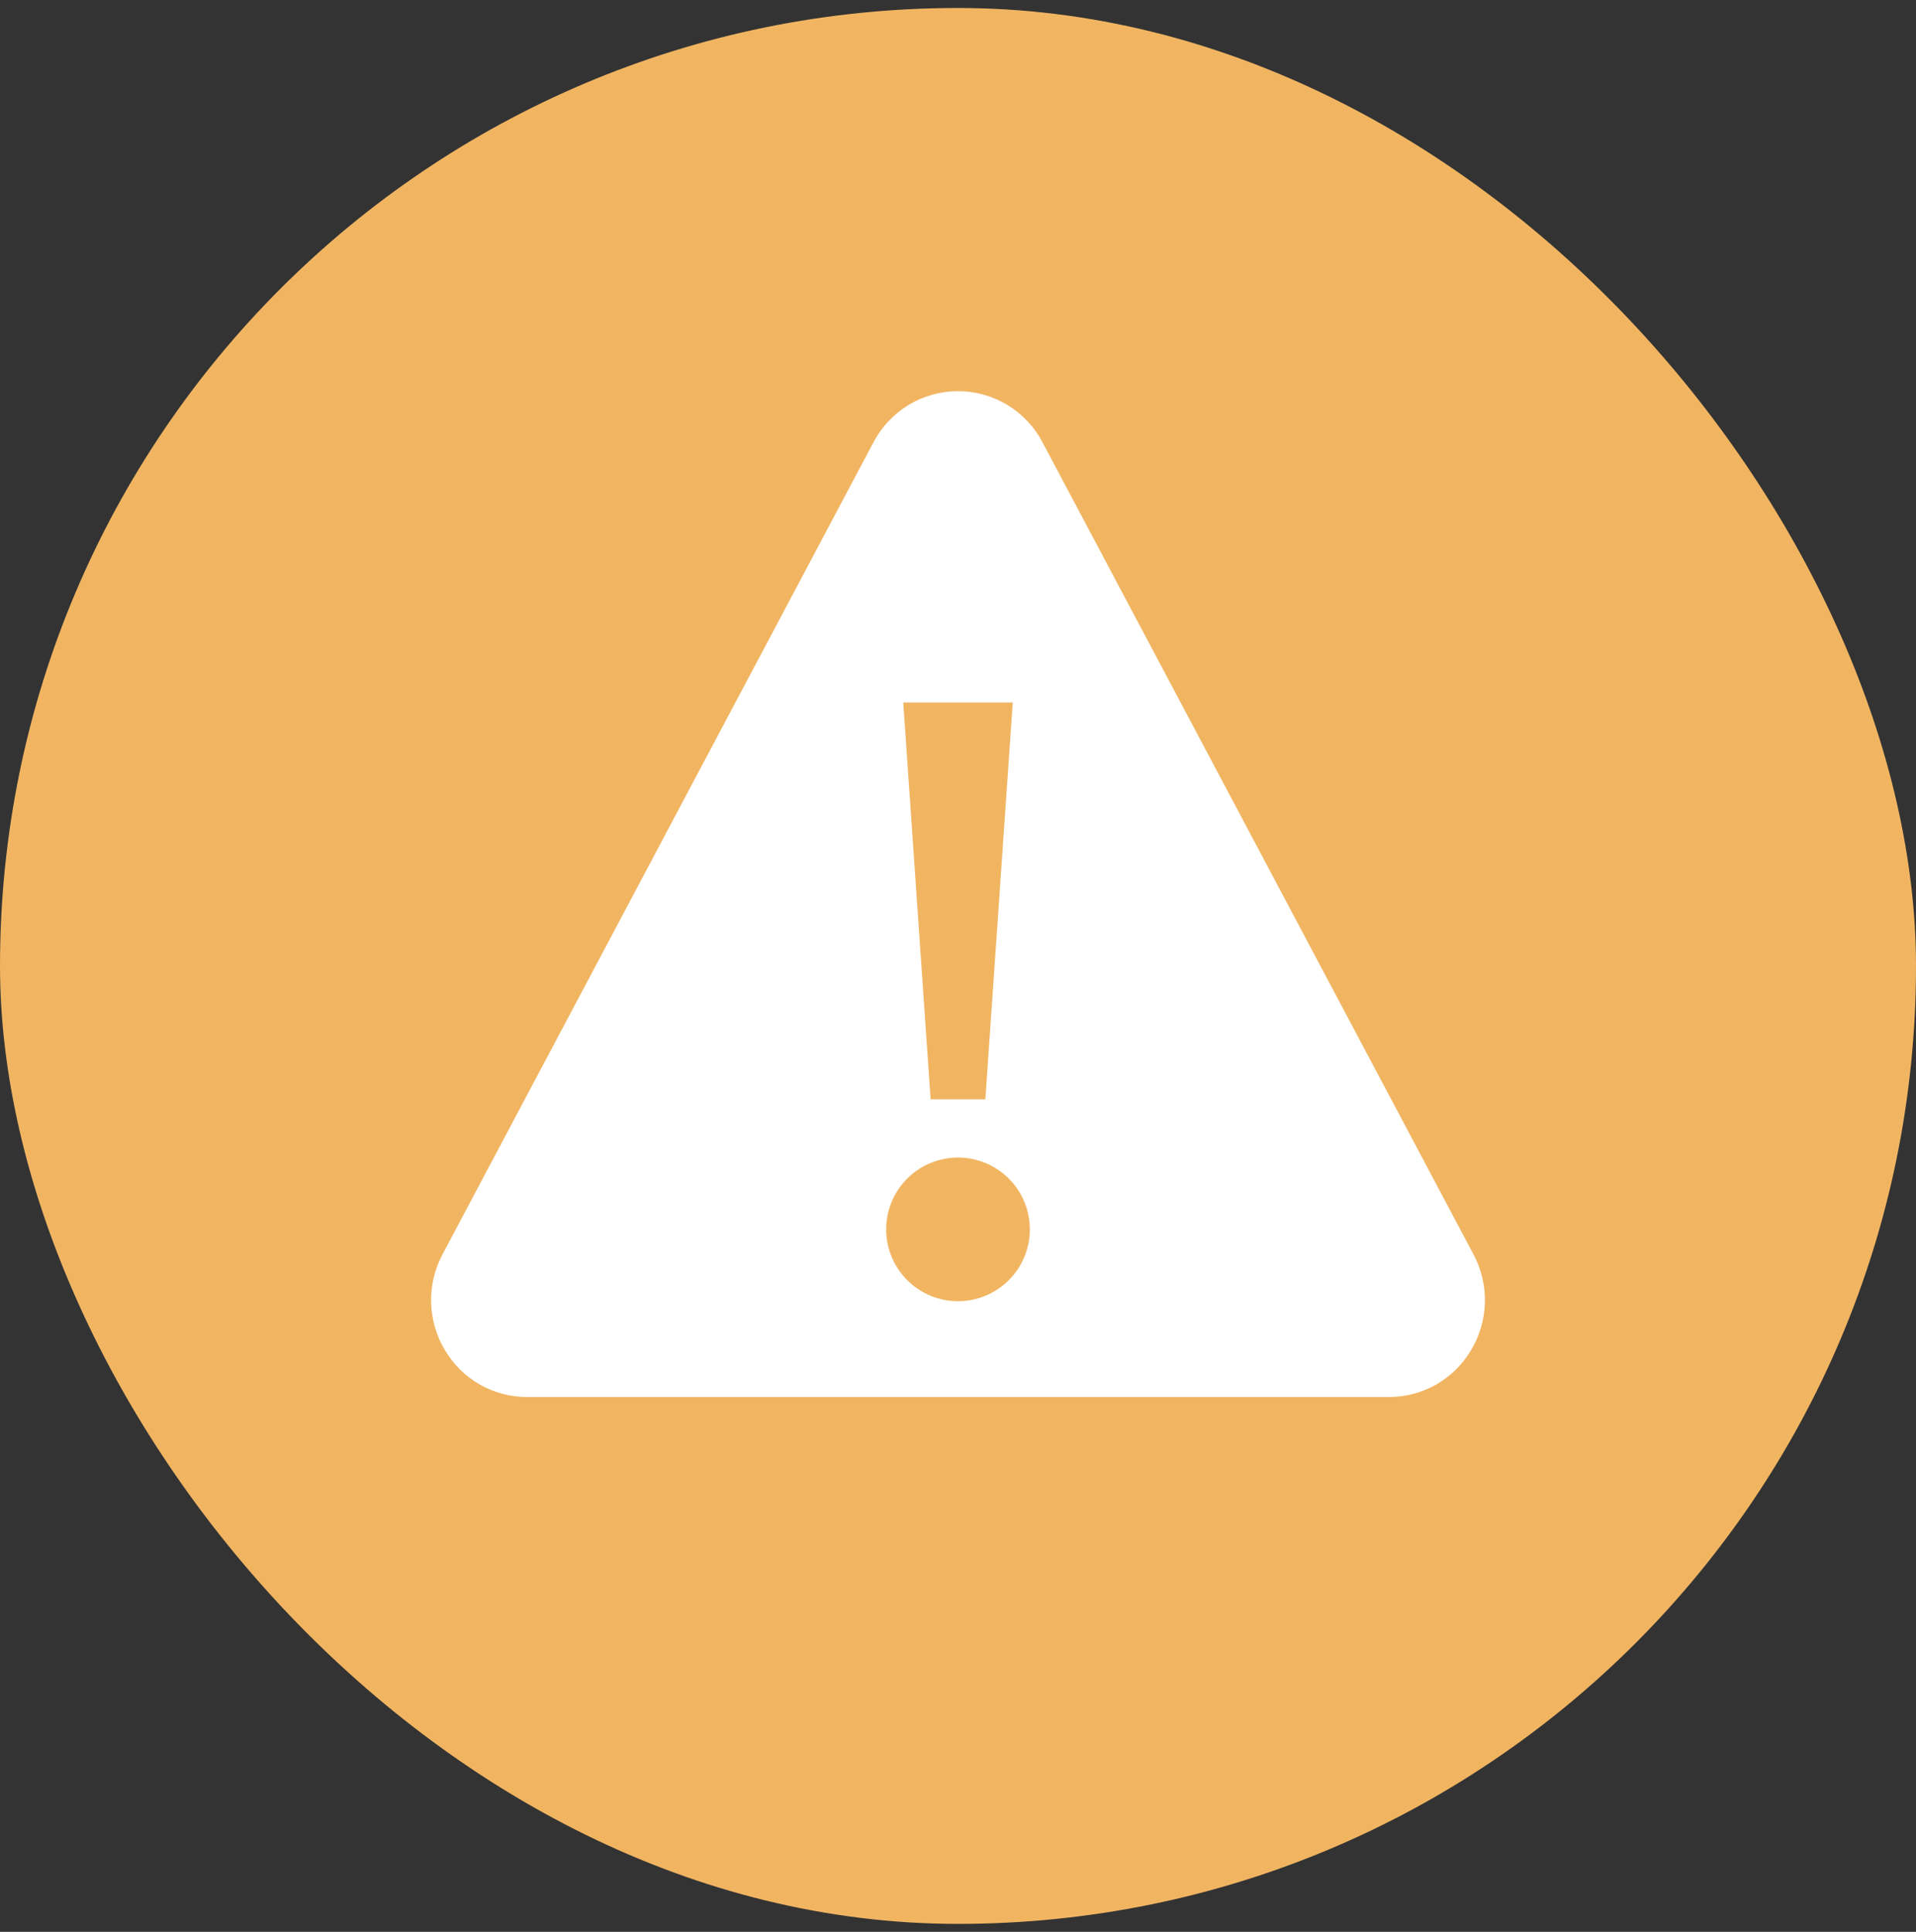 <svg width="120" height="121" viewBox="0 0 120 121" fill="none" xmlns="http://www.w3.org/2000/svg">
<rect x="0" y="0" width="120" height="121" fill="#333333" stroke="none"/>
<rect y="0.5" width="120" height="120" rx="60" fill="#F1B562"/>
<path d="M92.281 78.559L65.29 27.7C64.784 26.735 64.024 25.927 63.092 25.362C62.159 24.798 61.09 24.5 60 24.5C58.91 24.5 57.841 24.798 56.908 25.362C55.976 25.927 55.215 26.735 54.709 27.7L27.718 78.559C27.22 79.491 26.972 80.537 27.001 81.594C27.029 82.65 27.332 83.681 27.88 84.585C28.408 85.475 29.159 86.212 30.059 86.723C30.958 87.234 31.976 87.501 33.01 87.499H86.989C88.024 87.501 89.041 87.234 89.941 86.723C90.841 86.212 91.591 85.475 92.119 84.585C92.668 83.681 92.971 82.65 92.999 81.594C93.027 80.537 92.78 79.491 92.281 78.559ZM63.429 43.999L61.714 68.856H58.285L56.571 43.999H63.429ZM60 81.499C59.11 81.499 58.24 81.236 57.5 80.741C56.76 80.246 56.183 79.544 55.842 78.722C55.502 77.899 55.413 76.994 55.586 76.121C55.76 75.249 56.189 74.447 56.818 73.817C57.447 73.188 58.249 72.76 59.122 72.586C59.995 72.412 60.9 72.501 61.722 72.842C62.544 73.183 63.247 73.759 63.742 74.499C64.236 75.239 64.5 76.109 64.5 76.999C64.5 78.193 64.026 79.338 63.182 80.181C62.338 81.025 61.193 81.499 60 81.499Z" fill="white"/>
</svg>
